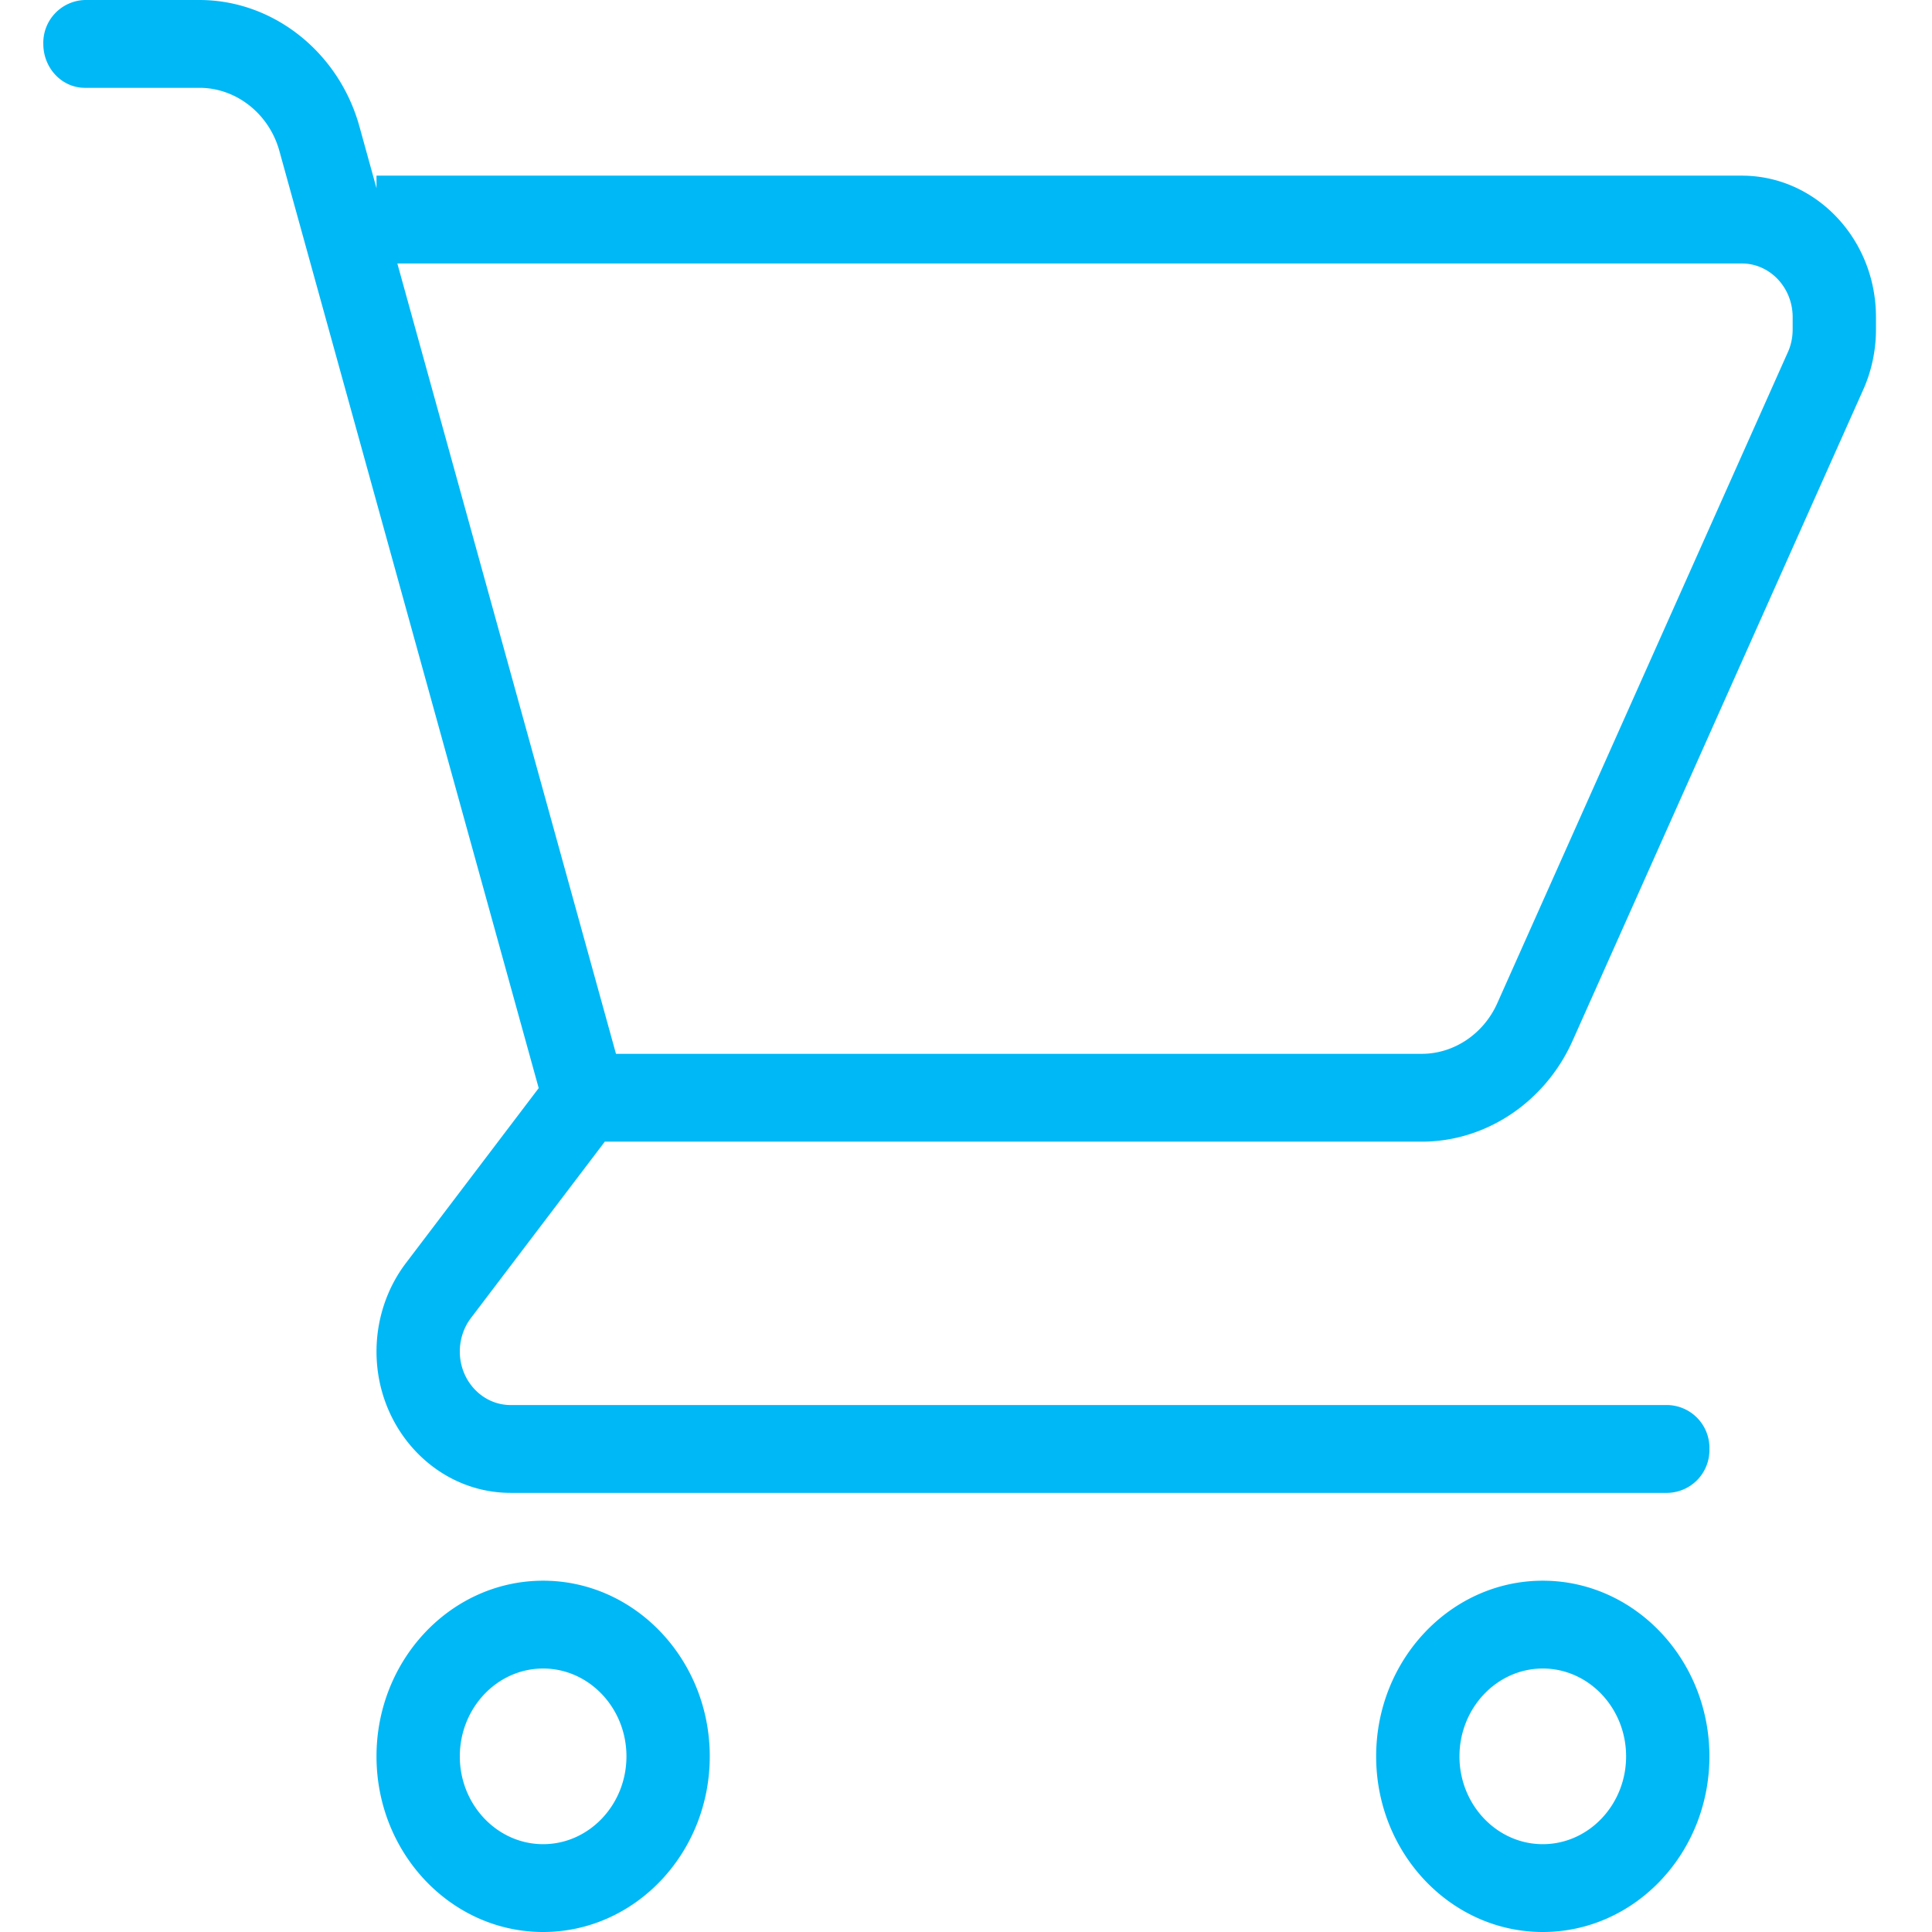 <svg width="24" height="24" viewBox="0 0 24 24" fill="none" xmlns="http://www.w3.org/2000/svg"><path d="M21.638 2.182H4.677v.156l-.212-.767C4.209.646 3.392 0 2.478 0H1.055a.532.532 0 0 0-.517.545c0 .302.231.546.517.546h1.423c.457 0 .866.323.993.786l3.221 11.64-1.65 2.174c-.236.311-.365.7-.365 1.098 0 .969.747 1.756 1.666 1.756h14.374a.532.532 0 0 0 .518-.545.532.532 0 0 0-.518-.546H6.343c-.348 0-.631-.298-.631-.665 0-.151.049-.3.138-.416l1.663-2.191h10.15c.797 0 1.532-.492 1.872-1.253l3.611-8.089c.104-.232.158-.49.158-.747v-.154c0-.97-.747-1.757-1.666-1.757zm.631 1.911c0 .098-.02.196-.06.283l-3.61 8.088c-.17.38-.538.627-.937.627H7.652L4.936 3.273h16.702c.348 0 .631.299.631.666v.154zM6.747 19.636c-1.142 0-2.07.979-2.07 2.182 0 1.204.928 2.182 2.07 2.182 1.141 0 2.07-.978 2.07-2.182 0-1.203-.929-2.182-2.07-2.182zm0 3.273c-.57 0-1.035-.49-1.035-1.09 0-.602.464-1.092 1.035-1.092.57 0 1.035.49 1.035 1.091 0 .602-.465 1.091-1.035 1.091zm12.418-3.273c-1.141 0-2.07.979-2.07 2.182 0 1.204.929 2.182 2.07 2.182 1.142 0 2.07-.978 2.07-2.182 0-1.203-.929-2.182-2.07-2.182zm0 3.273c-.57 0-1.035-.49-1.035-1.09 0-.602.465-1.092 1.035-1.092.57 0 1.035.49 1.035 1.091 0 .602-.465 1.091-1.035 1.091z" fill="#00B8F6"/></svg>